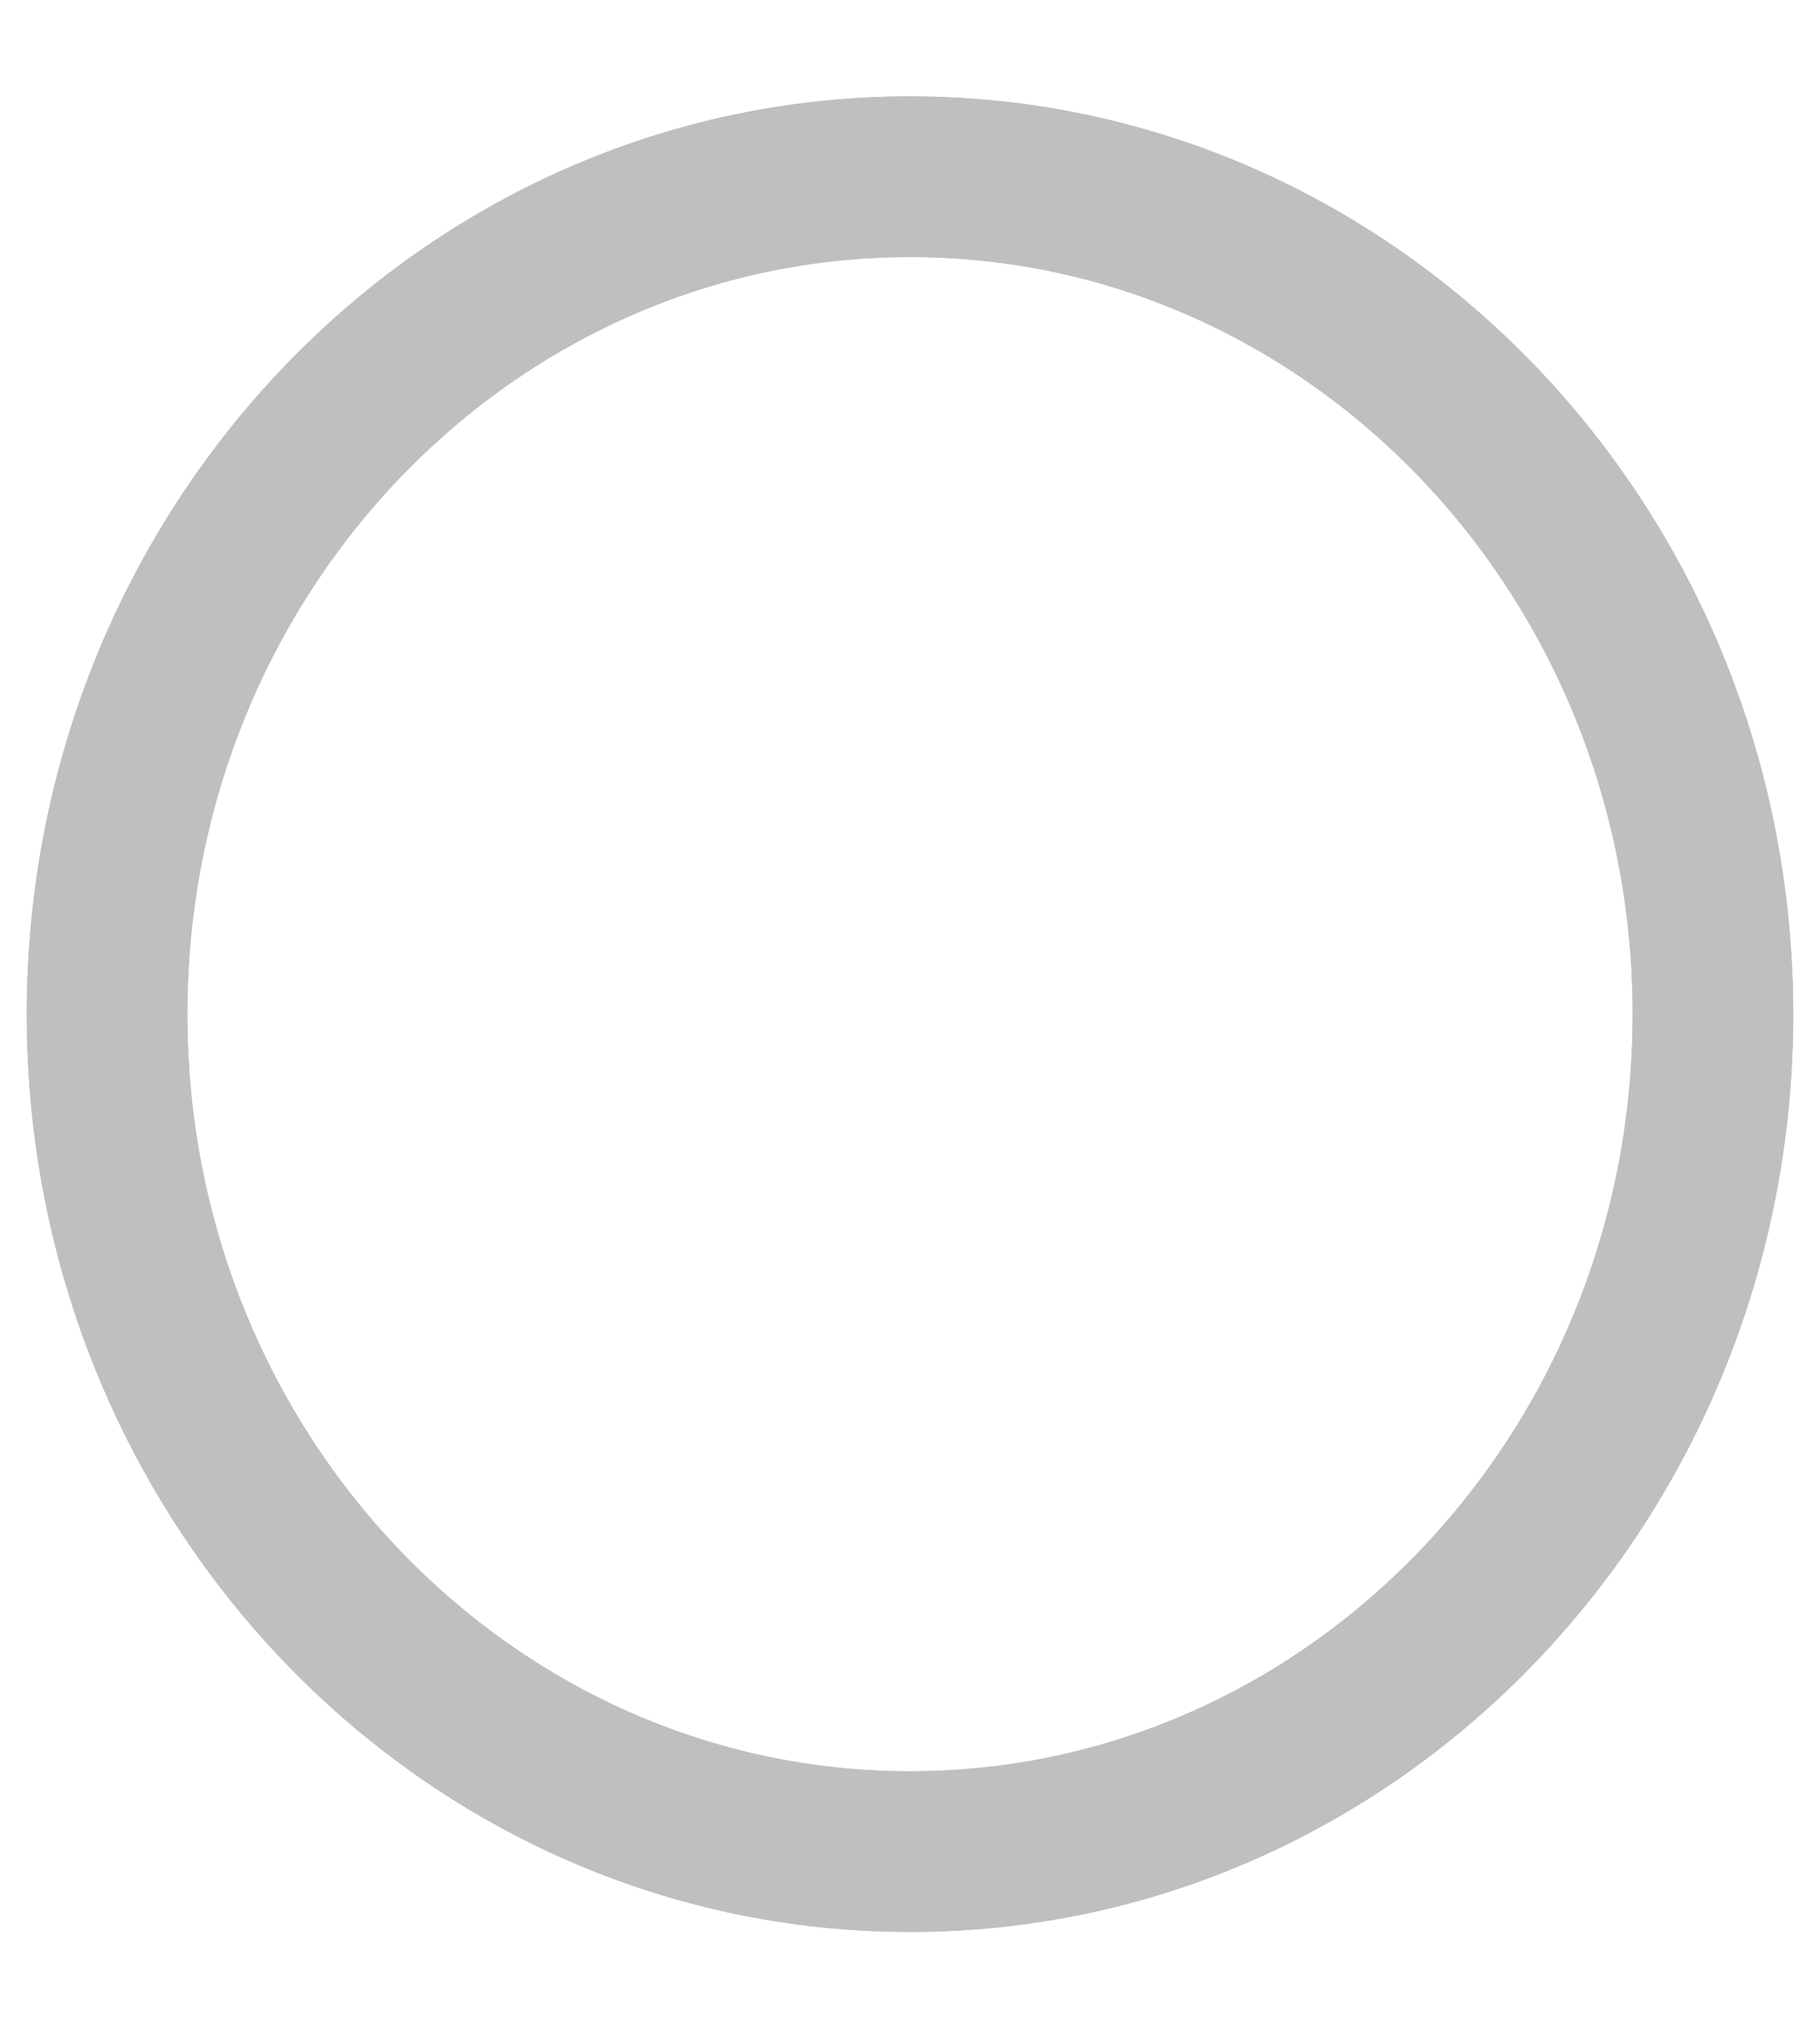 <svg width="17" height="19" viewBox="0 0 17 19" fill="none" xmlns="http://www.w3.org/2000/svg">
<g id="Group">
<g id="Shape">
<path id="Vector" fill-rule="evenodd" clip-rule="evenodd" d="M8.5 1.65C12.642 1.65 16 5.15 16 9.469C16 13.787 12.642 17.287 8.5 17.287C4.358 17.287 1 13.787 1 9.469C1 5.15 4.358 1.65 8.5 1.65Z" stroke="#BFBFBF" stroke-width="1.5" stroke-linecap="round" stroke-linejoin="round"/>
</g>
<g id="Shape_2">
<path id="Vector_2" fill-rule="evenodd" clip-rule="evenodd" d="M8.5 1.65C12.642 1.65 16 5.15 16 9.469C16 13.787 12.642 17.287 8.5 17.287C4.358 17.287 1 13.787 1 9.469C1 5.15 4.358 1.65 8.5 1.65Z" stroke="#BFBFBF" stroke-width="1.5" stroke-linecap="round" stroke-linejoin="round"/>
</g>
</g>
</svg>
